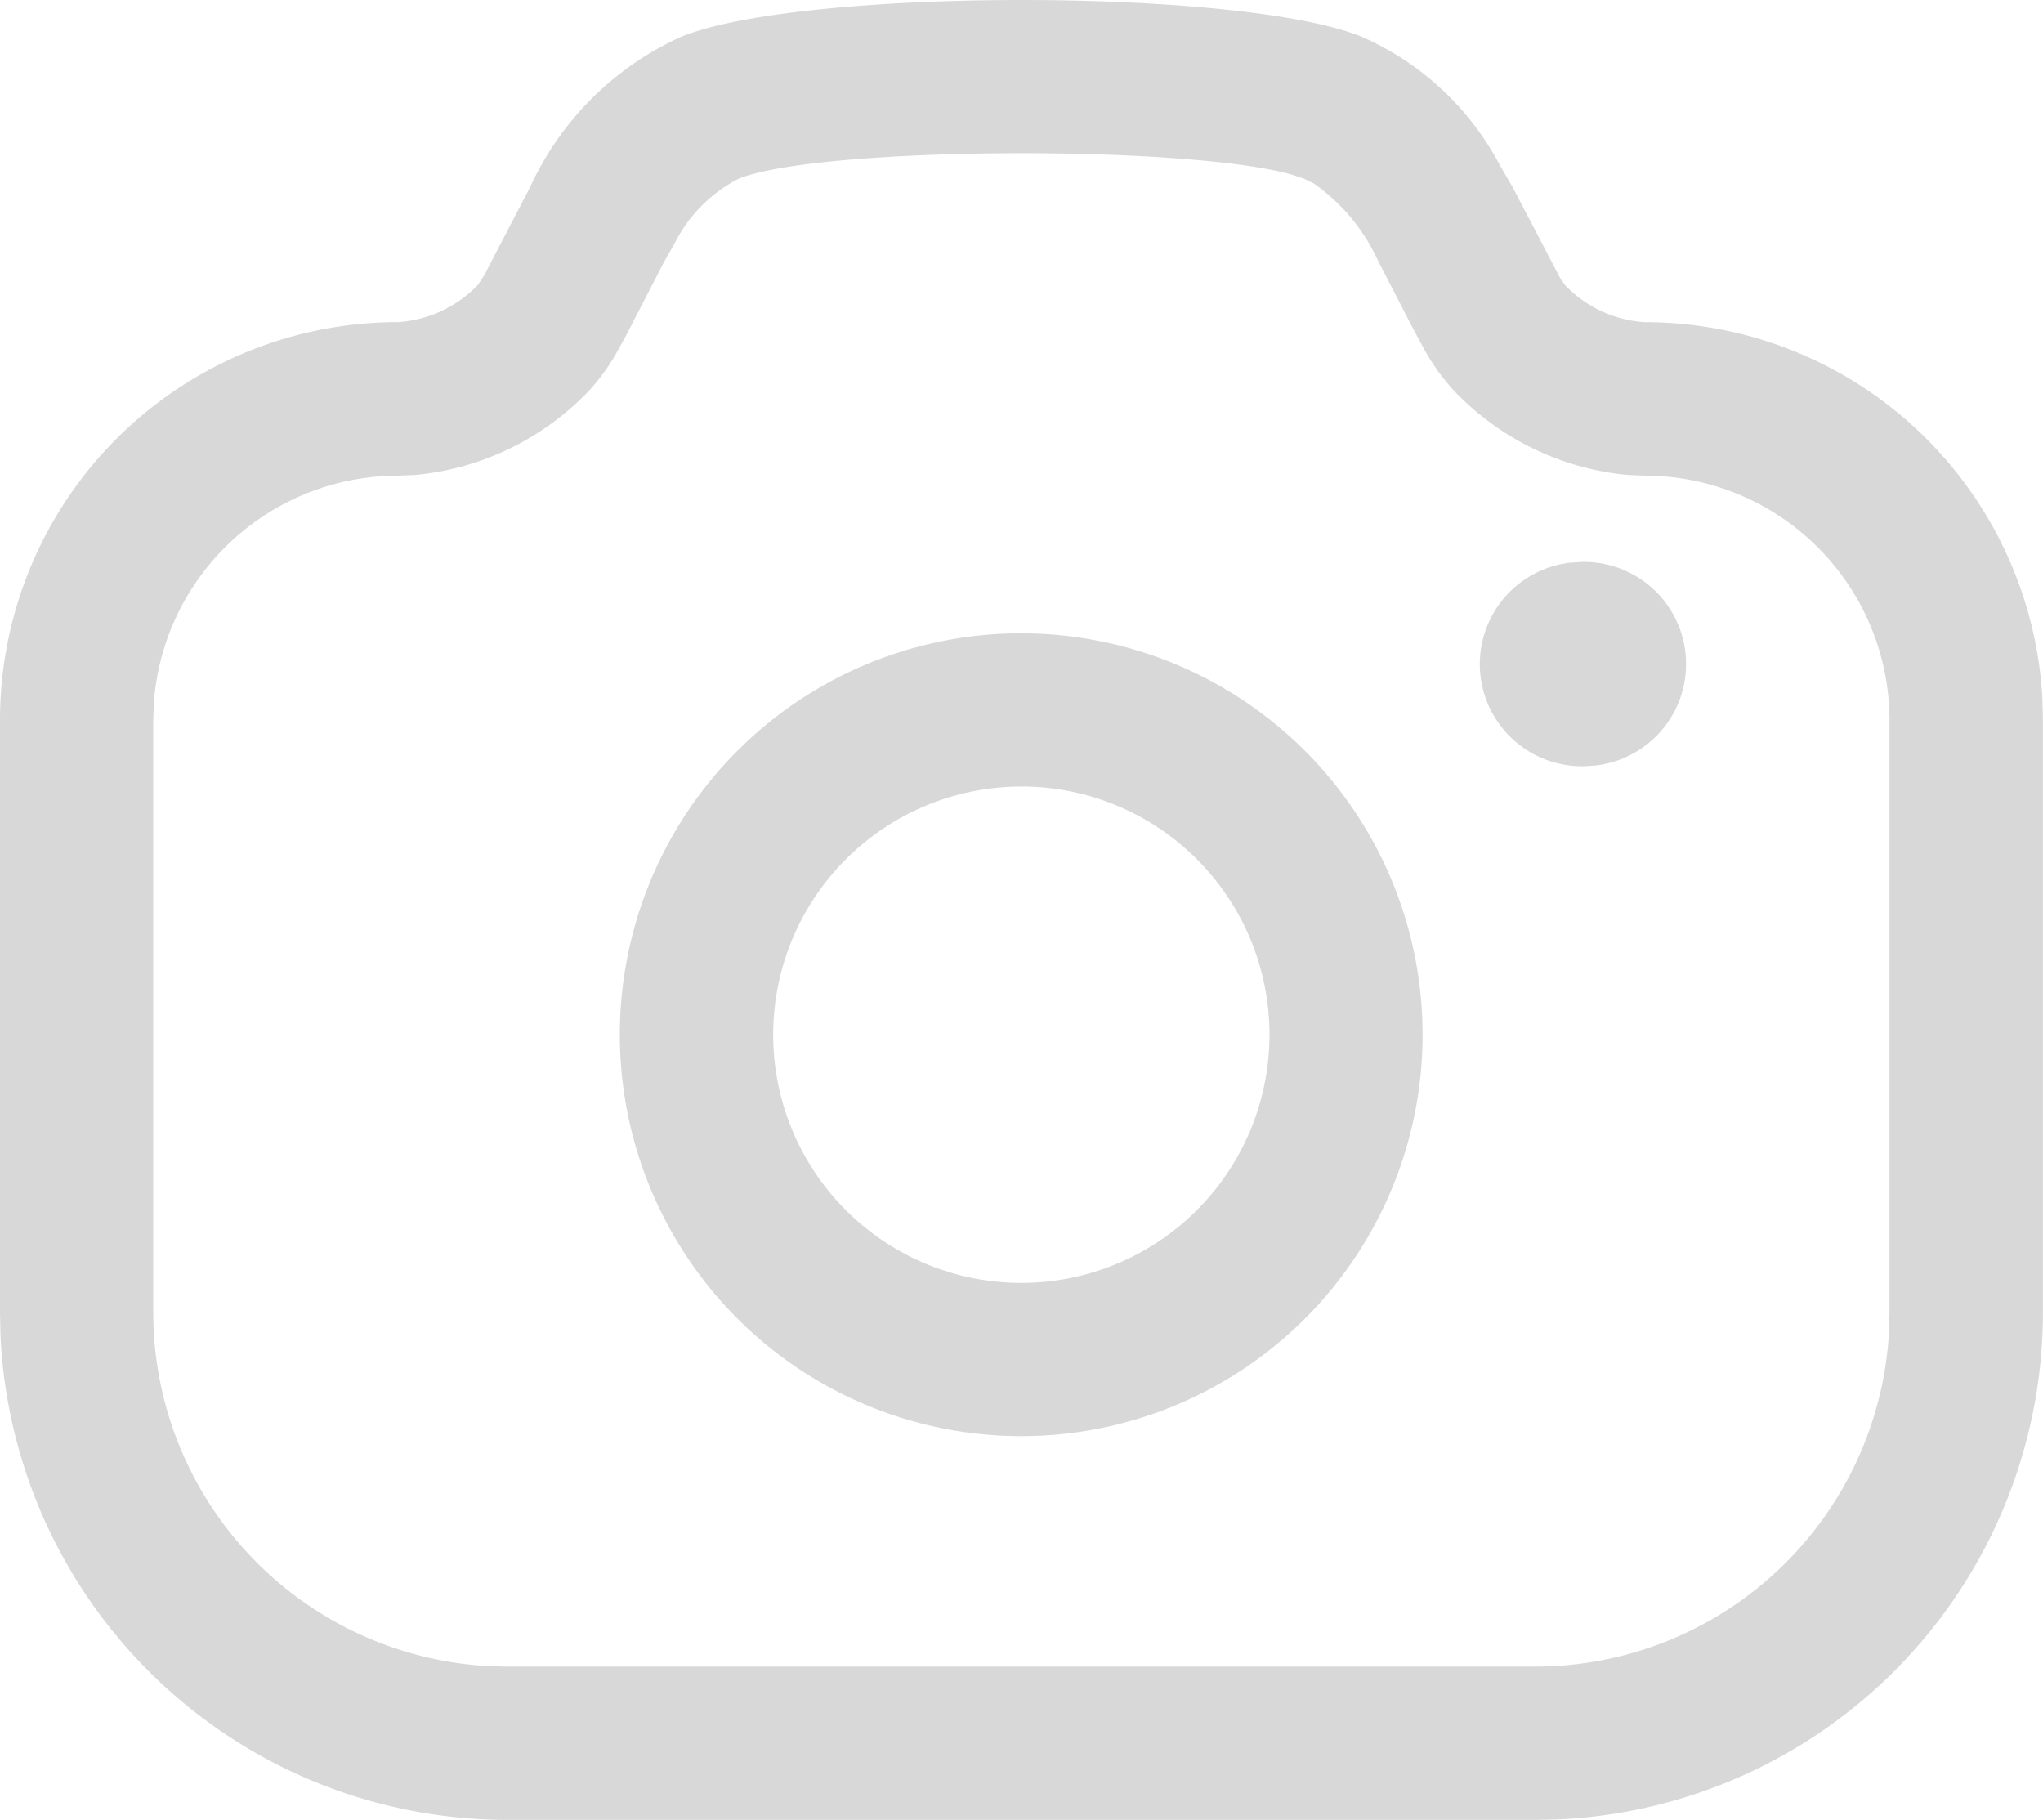 <svg xmlns="http://www.w3.org/2000/svg" width="32.347" height="28.817" viewBox="0 0 32.347 28.817">
  <g id="Iconly_Light-Outline_Camera" data-name="Iconly/Light-Outline/Camera" transform="translate(-2 -3)">
    <g id="Camera" transform="translate(2 3)">
      <path id="Combined-Shape" d="M21.539.573a4.517,4.517,0,0,1,2.21,2.046l.2.343.732,1.4L24.7,4.4h0l.022.034.062.085a1.92,1.92,0,0,0,1.259.582,6.3,6.3,0,0,1,6.295,5.977l.008.324v9.373a8.04,8.04,0,0,1-7.69,8.031l-.349.007H8.038a8.039,8.039,0,0,1-8.031-7.69L0,20.779V11.406A6.3,6.3,0,0,1,6.3,5.1a1.926,1.926,0,0,0,1.259-.582l.011-.014h0l.014-.019.083-.128.729-1.4A4.8,4.8,0,0,1,10.807.573C12.73-.191,19.618-.191,21.539.573ZM11.7,2.827a2.318,2.318,0,0,0-1.028,1.044l-.15.26L9.9,5.335l-.153.277a3.36,3.36,0,0,1-.4.551A4.365,4.365,0,0,1,6.584,7.519L6.3,7.531l-.265.009a3.877,3.877,0,0,0-3.6,3.6l-.009.265v9.373a5.613,5.613,0,0,0,5.3,5.6l.308.008H24.309a5.614,5.614,0,0,0,5.6-5.3l.008-.308V11.406A3.877,3.877,0,0,0,26.31,7.54l-.265-.009-.282-.012A4.358,4.358,0,0,1,23,6.163a3.365,3.365,0,0,1-.4-.546l-.03-.052h0L22.533,5.5l-.188-.352-.524-1.015A3.021,3.021,0,0,0,20.794,2.9l-.152-.073-.193-.064C18.784,2.293,12.995,2.314,11.7,2.827Zm4.469,7.2a6.355,6.355,0,1,1-6.355,6.355A6.354,6.354,0,0,1,16.173,10.026Zm0,2.426A3.929,3.929,0,1,0,20.1,16.381,3.928,3.928,0,0,0,16.173,12.452Zm8.9-3.557a1.617,1.617,0,0,1,.189,3.224l-.189.011a1.617,1.617,0,0,1-.2-3.224Z" transform="translate(0 0)" fill="#d8d8d8"/>
    </g>
  </g>
</svg>
